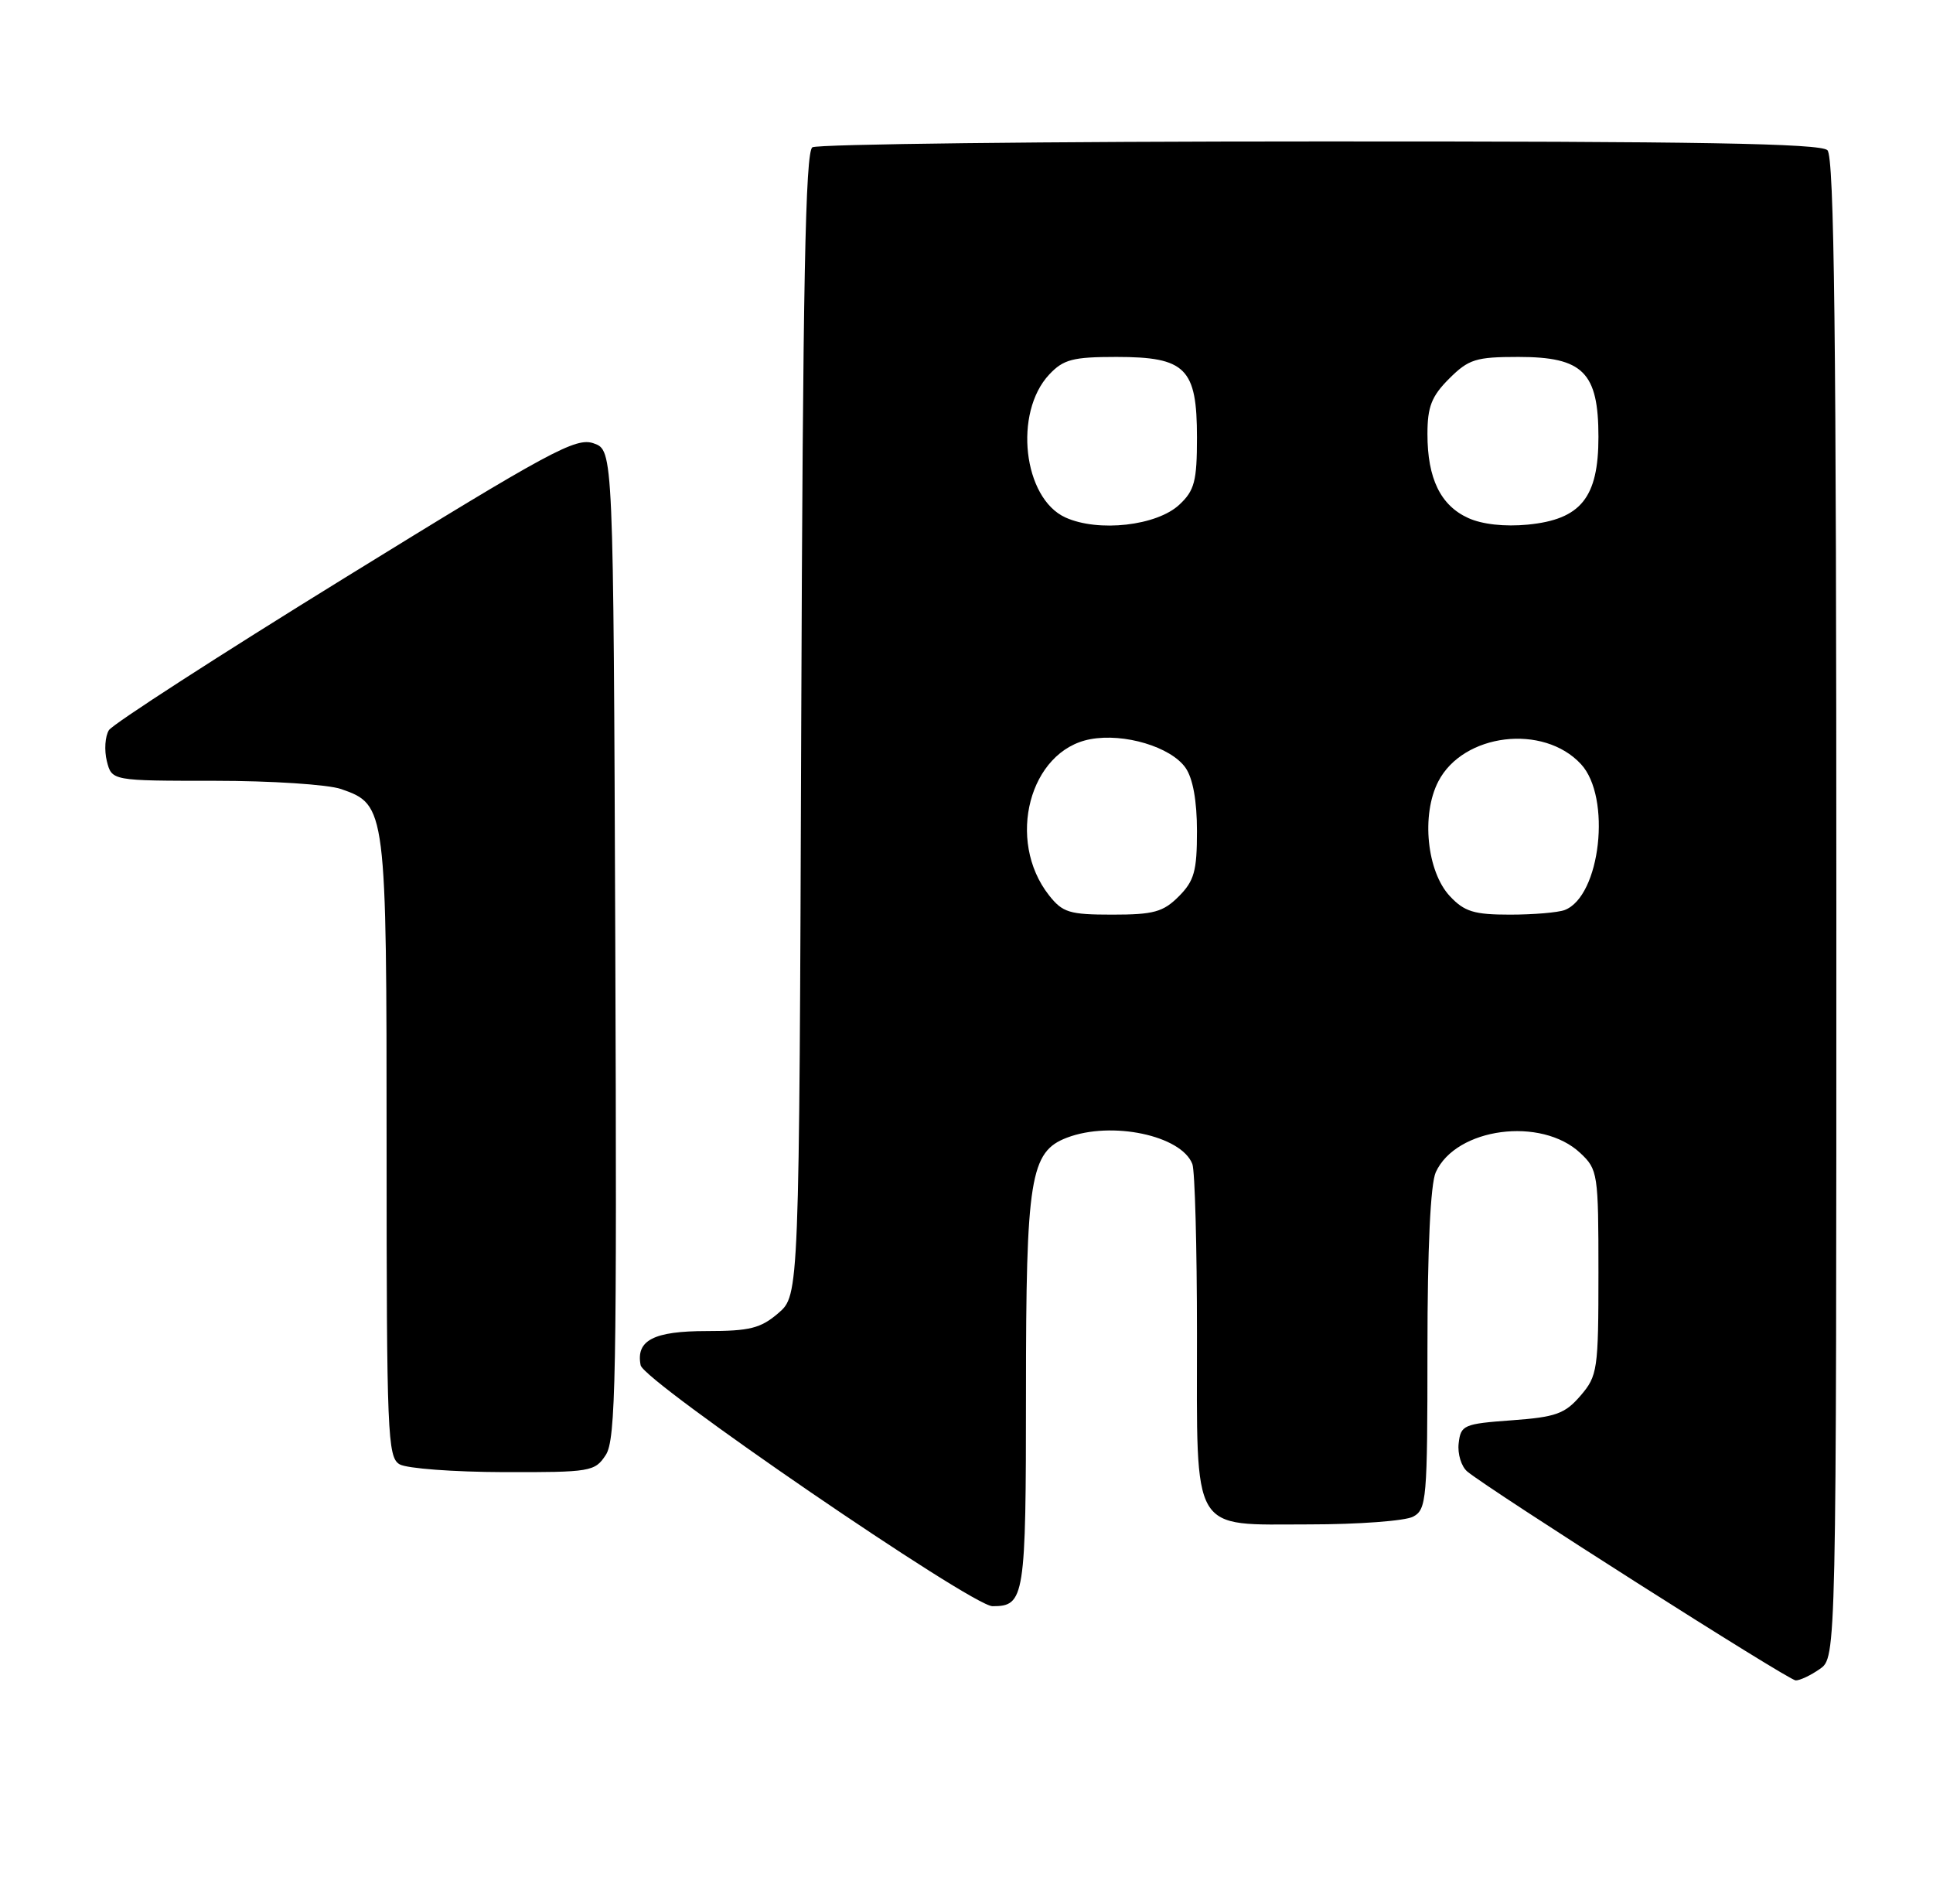 <?xml version="1.0" encoding="UTF-8" standalone="no"?>
<!DOCTYPE svg PUBLIC "-//W3C//DTD SVG 1.1//EN" "http://www.w3.org/Graphics/SVG/1.1/DTD/svg11.dtd" >
<svg xmlns="http://www.w3.org/2000/svg" xmlns:xlink="http://www.w3.org/1999/xlink" version="1.1" viewBox="0 0 260 256">
 <g >
 <path fill="currentColor"
d=" M 244.78 224.44 C 247.00 222.89 247.00 222.89 247.00 122.14 C 247.00 45.12 246.72 21.12 245.80 20.20 C 244.89 19.29 228.38 19.00 177.55 19.02 C 140.67 19.02 109.95 19.38 109.27 19.81 C 108.33 20.41 107.99 38.10 107.77 97.38 C 107.50 174.17 107.50 174.17 104.69 176.59 C 102.32 178.63 100.84 179.00 95.07 179.00 C 87.92 179.00 85.51 180.24 86.17 183.60 C 86.60 185.79 130.73 216.00 133.50 216.00 C 137.83 216.00 138.00 214.92 138.00 187.27 C 138.00 158.38 138.56 154.88 143.52 152.99 C 149.52 150.71 158.90 152.69 160.38 156.54 C 160.72 157.44 161.00 167.70 161.00 179.36 C 161.00 206.63 160.04 205.00 176.12 205.00 C 182.73 205.00 189.00 204.53 190.07 203.96 C 191.89 202.99 192.00 201.66 192.00 181.51 C 192.00 167.86 192.41 159.20 193.12 157.64 C 195.85 151.65 207.31 150.13 212.56 155.06 C 214.92 157.27 215.00 157.82 215.00 171.12 C 215.00 184.23 214.88 185.02 212.59 187.69 C 210.49 190.13 209.27 190.57 203.34 191.00 C 196.88 191.47 196.48 191.64 196.20 194.09 C 196.03 195.51 196.56 197.22 197.36 197.89 C 200.46 200.45 240.55 225.96 241.53 225.98 C 242.09 225.99 243.56 225.30 244.78 224.44 Z  M 81.48 195.66 C 82.83 193.62 82.98 185.14 82.76 126.94 C 82.50 60.55 82.50 60.55 79.85 59.62 C 77.47 58.78 74.08 60.61 46.40 77.69 C 29.46 88.14 15.17 97.37 14.65 98.19 C 14.13 99.02 14.01 100.89 14.37 102.35 C 15.04 105.00 15.04 105.00 28.87 105.00 C 36.48 105.00 44.13 105.50 45.88 106.11 C 51.95 108.22 52.00 108.60 52.00 154.40 C 52.00 192.87 52.13 195.98 53.75 196.92 C 54.71 197.48 61.00 197.95 67.73 197.97 C 79.45 198.00 80.02 197.90 81.48 195.66 Z  M 141.10 120.40 C 135.29 113.01 138.47 100.94 146.64 99.41 C 151.20 98.55 157.49 100.44 159.46 103.25 C 160.45 104.66 161.00 107.70 161.00 111.77 C 161.00 117.15 160.63 118.46 158.55 120.55 C 156.45 122.65 155.16 123.00 149.62 123.00 C 143.84 123.00 142.93 122.72 141.10 120.40 Z  M 195.03 120.53 C 191.92 117.23 191.14 109.56 193.46 105.09 C 196.80 98.61 207.60 97.30 212.65 102.76 C 216.78 107.21 215.28 120.53 210.46 122.38 C 209.56 122.72 206.25 123.00 203.09 123.00 C 198.28 123.00 196.97 122.60 195.03 120.53 Z  M 143.31 69.59 C 137.62 67.01 136.31 55.49 141.13 50.36 C 143.04 48.33 144.30 48.00 150.17 48.00 C 159.49 48.00 161.00 49.51 161.00 58.83 C 161.00 64.69 160.67 65.96 158.65 67.85 C 155.62 70.71 147.74 71.60 143.31 69.59 Z  M 197.48 69.66 C 193.76 67.97 192.00 64.34 192.00 58.38 C 192.00 54.70 192.55 53.29 194.92 50.92 C 197.55 48.30 198.51 48.00 204.25 48.00 C 212.93 48.00 215.00 50.07 215.00 58.76 C 215.00 66.92 212.64 69.85 205.50 70.55 C 202.39 70.85 199.36 70.52 197.48 69.66 Z "/>
</g>
</svg>